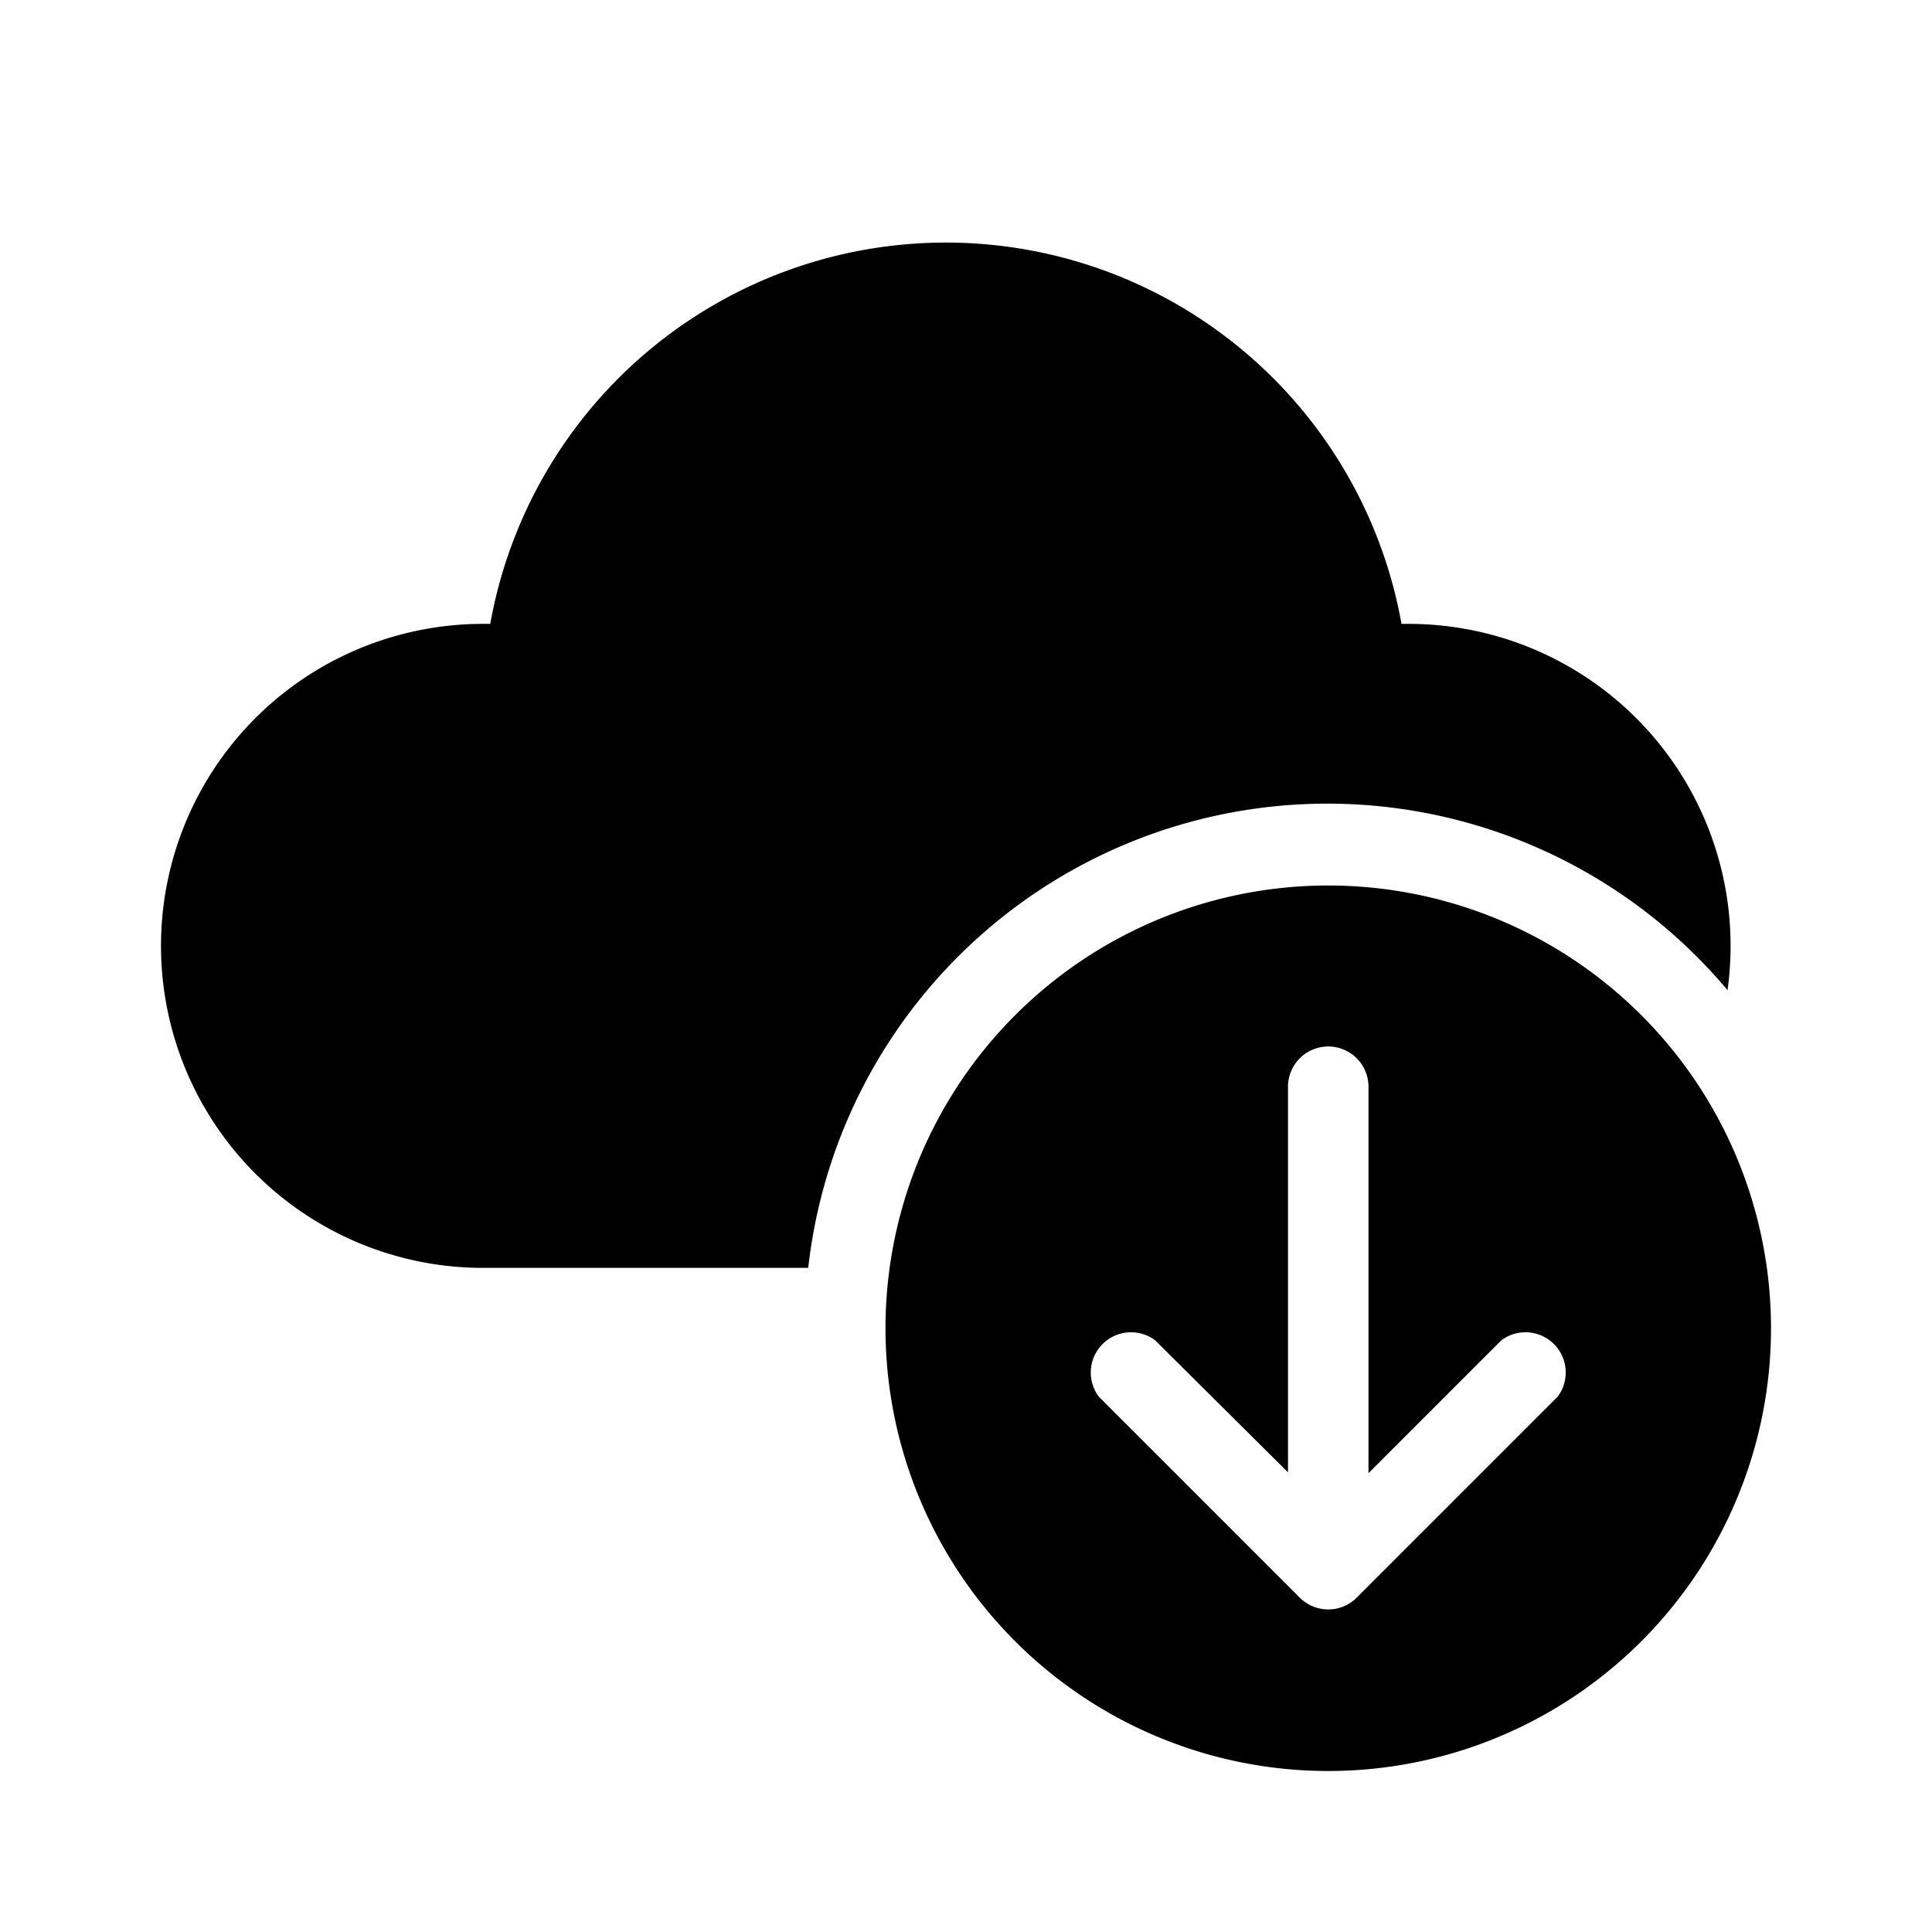 <svg width="24" height="24" viewBox="0 0 24 24" xmlns="http://www.w3.org/2000/svg"><path d="M6.09 7.75a5.75 5.75 0 0111.32 0h.09a4 4 0 013.96 4.55 6.49 6.49 0 00-11.42 3.45H6a4 4 0 010-8h.09zM22 16.5a5.5 5.5 0 10-11 0 5.5 5.5 0 0011 0zm-6-3a.5.5 0 011 0v4.8l1.65-1.65a.5.5 0 01.7.7l-2.5 2.5a.5.5 0 01-.7 0l-2.5-2.5a.5.5 0 01.7-.7L16 18.29V13.5z"/></svg>